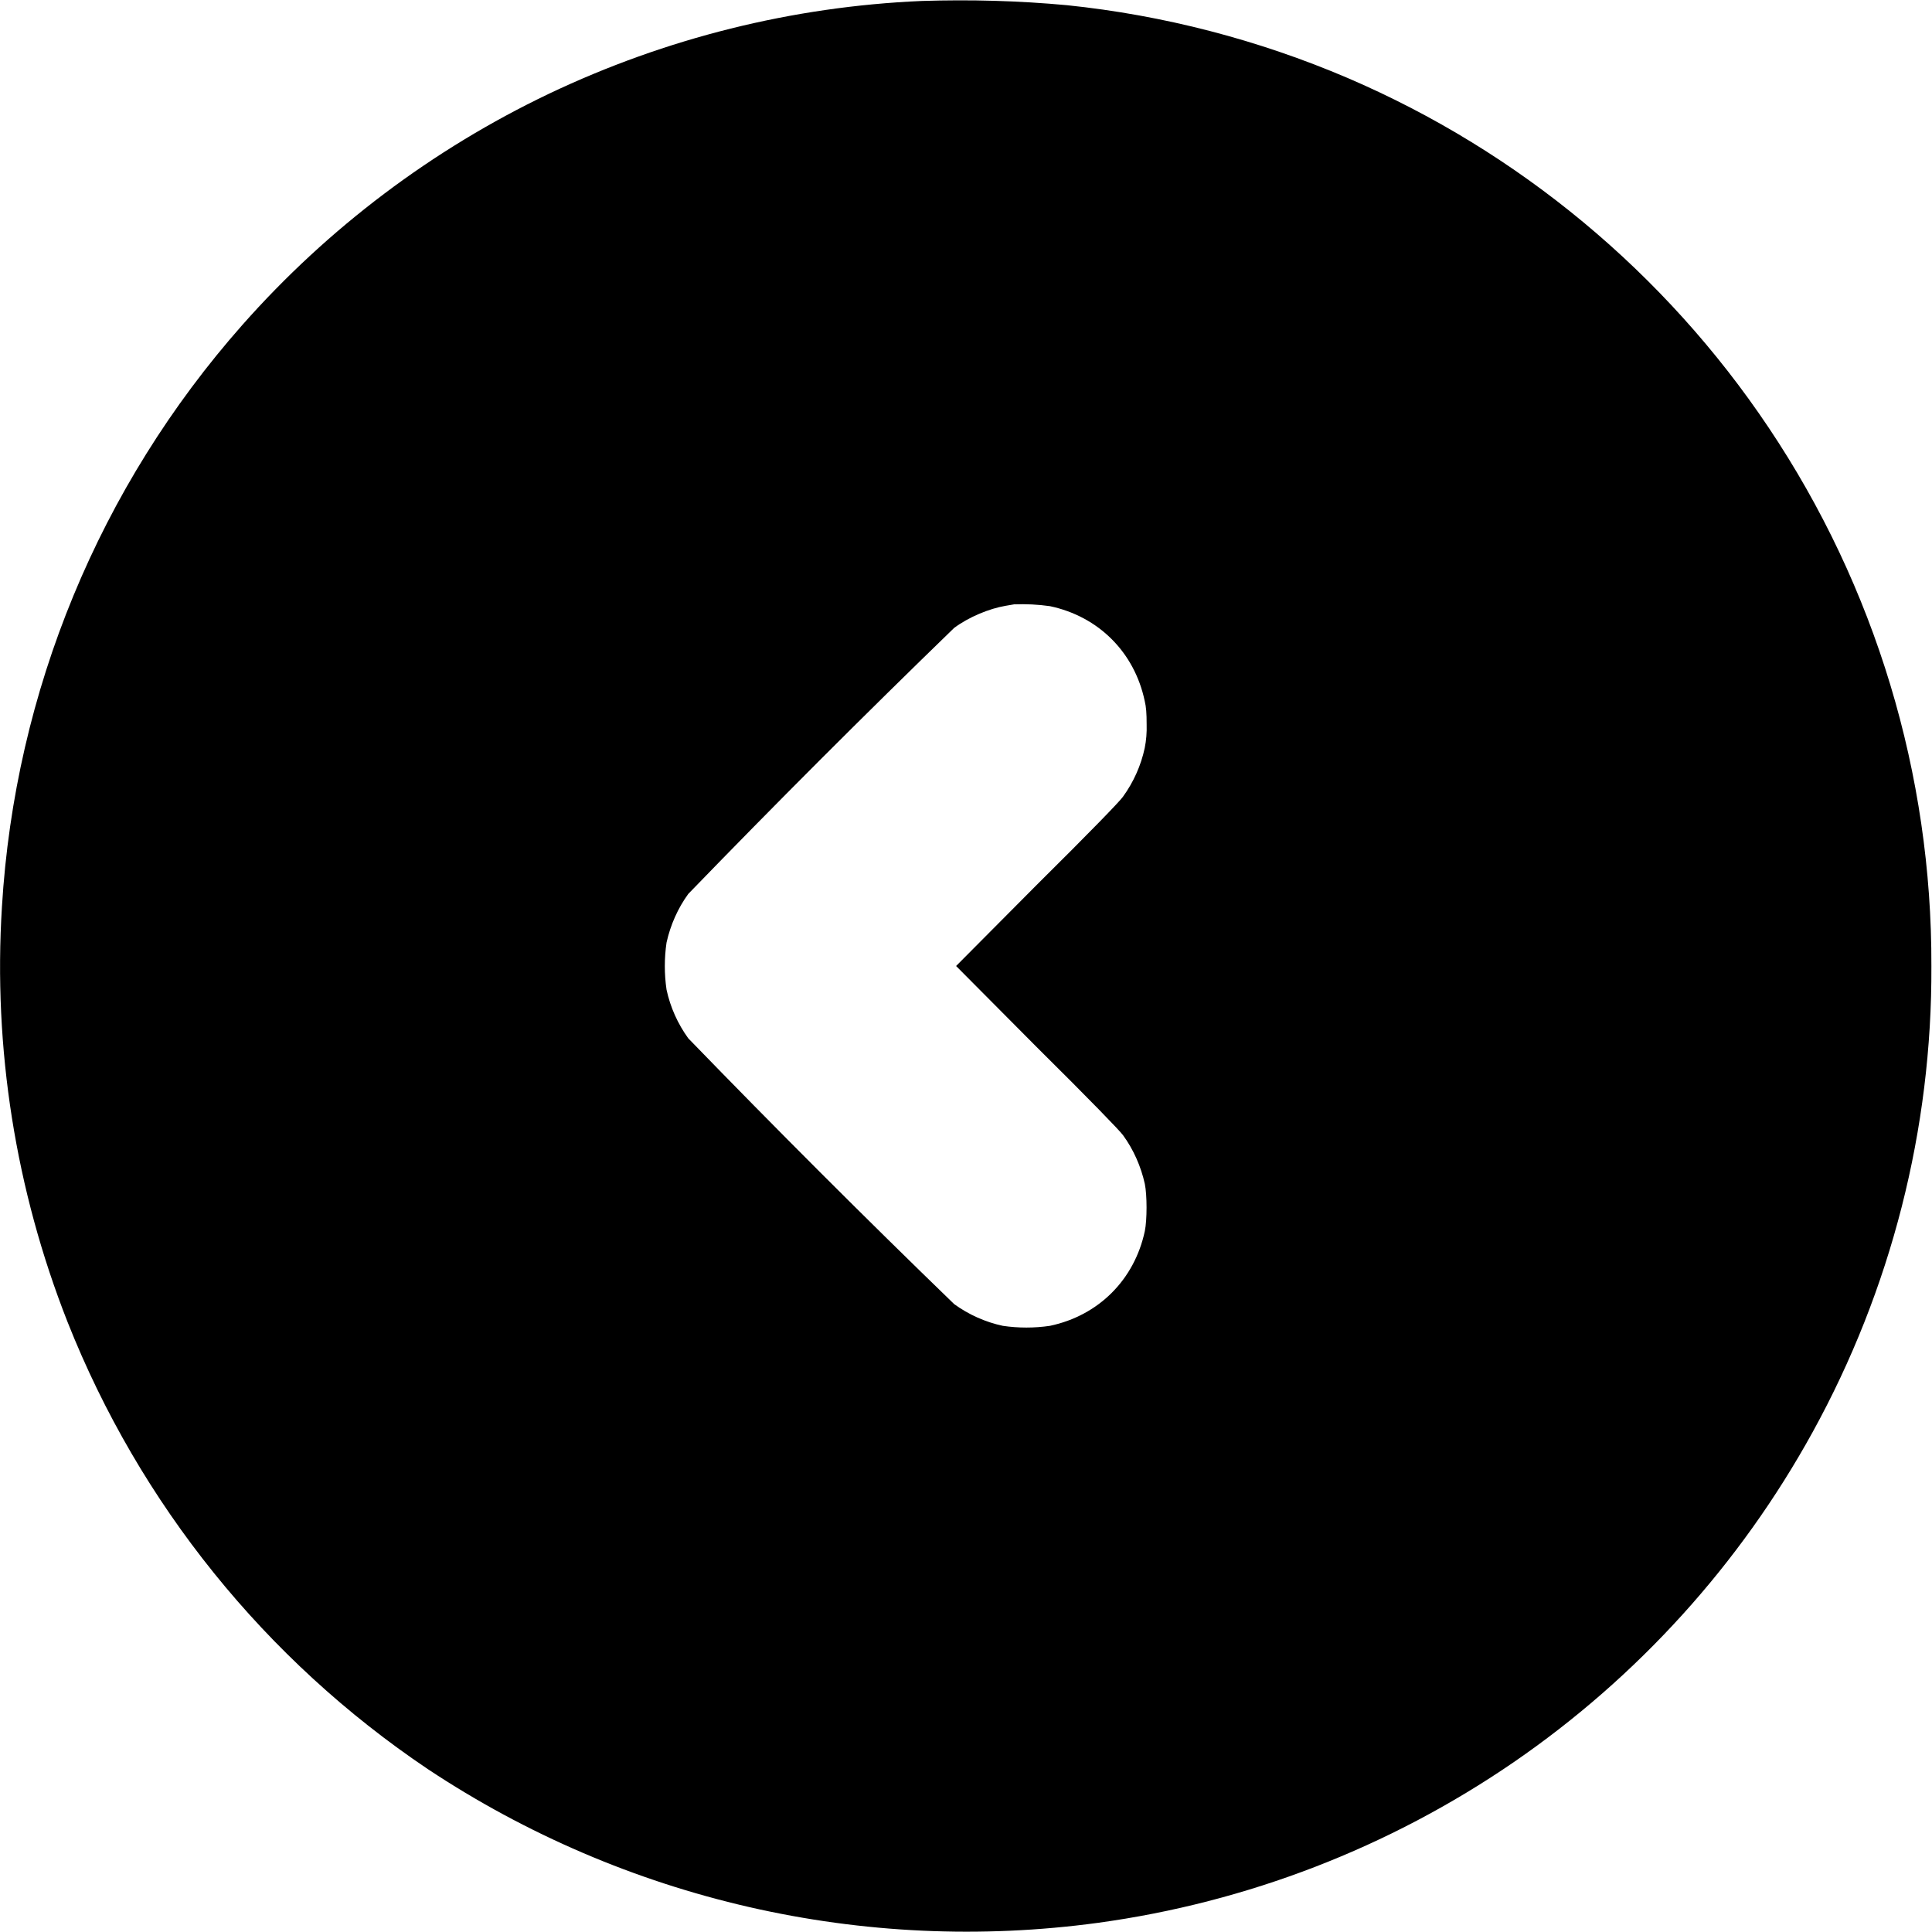 <svg width="16" height="16" viewBox="0 0 16 16" fill="none" xmlns="http://www.w3.org/2000/svg">
<path d="M7.633 0.008C6.563 0.054 5.514 0.316 4.547 0.776C3.581 1.237 2.717 1.888 2.008 2.69C0.824 4.029 0.123 5.726 0.016 7.51C-0.057 8.682 0.129 9.855 0.559 10.947C1.156 12.455 2.197 13.746 3.543 14.651C5.177 15.735 7.15 16.188 9.093 15.924C10.328 15.755 11.506 15.3 12.534 14.595C13.562 13.889 14.41 12.953 15.011 11.861C15.662 10.679 16.001 9.35 15.995 8.001C16 6.413 15.531 4.86 14.647 3.541C13.789 2.26 12.578 1.254 11.161 0.646C10.421 0.33 9.637 0.126 8.836 0.043C8.436 0.006 8.034 -0.005 7.633 0.008ZM8.695 5.02C9.098 5.105 9.395 5.402 9.48 5.805C9.492 5.855 9.496 5.906 9.496 6C9.498 6.065 9.493 6.131 9.48 6.195C9.449 6.34 9.387 6.478 9.3 6.598C9.273 6.637 9.027 6.891 8.586 7.328L7.918 8L8.586 8.672C9.027 9.109 9.273 9.363 9.301 9.402C9.387 9.52 9.449 9.66 9.481 9.805C9.5 9.898 9.5 10.102 9.481 10.195C9.395 10.598 9.098 10.895 8.695 10.98C8.566 10.999 8.434 10.999 8.305 10.98C8.16 10.949 8.022 10.887 7.902 10.8C7.156 10.078 6.422 9.344 5.7 8.599C5.613 8.479 5.551 8.341 5.52 8.196C5.501 8.067 5.501 7.935 5.52 7.806C5.552 7.661 5.614 7.521 5.7 7.403C6.422 6.657 7.156 5.923 7.902 5.2C8.023 5.11 8.192 5.04 8.328 5.017C8.359 5.013 8.391 5.005 8.398 5.005C8.497 5.001 8.597 5.006 8.695 5.02Z" fill="currentColor"/>
</svg>
